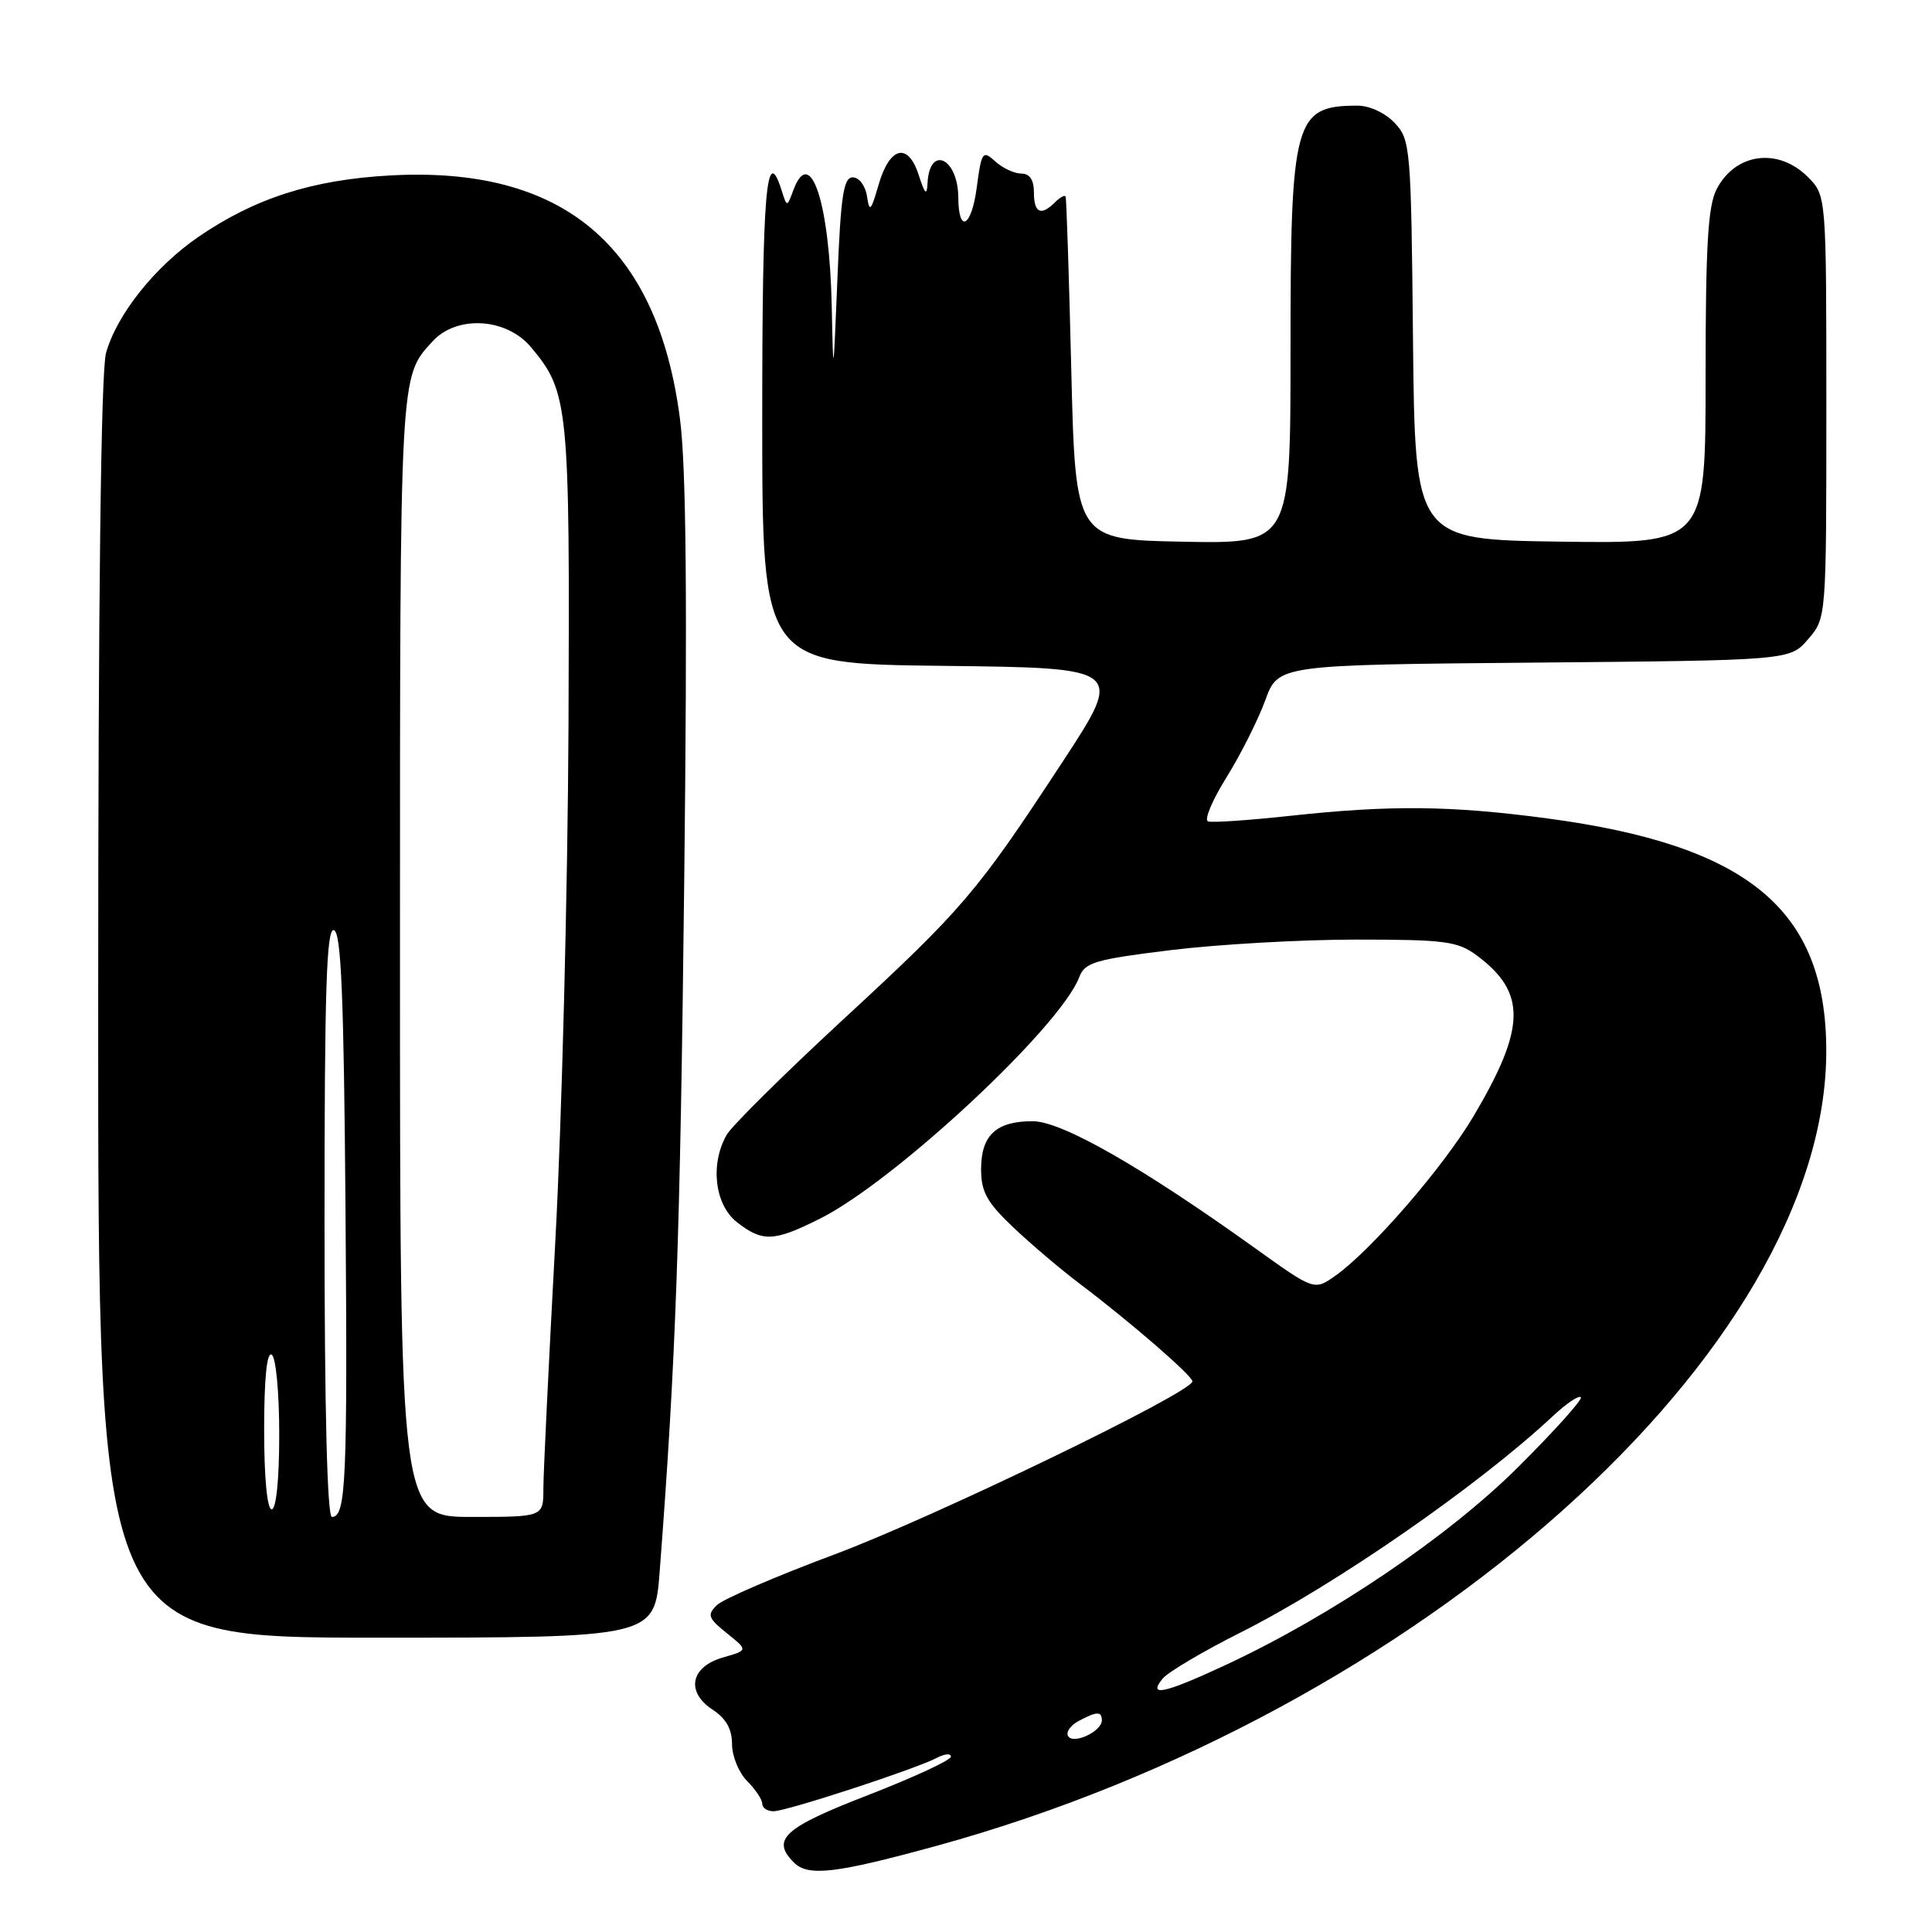 <?xml version="1.0" encoding="UTF-8" standalone="no"?>
<!DOCTYPE svg PUBLIC "-//W3C//DTD SVG 1.1//EN" "http://www.w3.org/Graphics/SVG/1.1/DTD/svg11.dtd" >
<svg xmlns="http://www.w3.org/2000/svg" xmlns:xlink="http://www.w3.org/1999/xlink" version="1.1" viewBox="0 0 256 256">
 <g >
 <path fill="currentColor"
d=" M 124.08 244.59 C 188.08 227.00 242.04 178.77 241.99 139.20 C 241.97 120.55 231.69 112.00 205.00 108.44 C 192.26 106.74 184.23 106.66 171.06 108.09 C 165.55 108.69 160.60 109.03 160.07 108.84 C 159.53 108.65 160.63 106.03 162.52 103.00 C 164.40 99.97 166.71 95.38 167.65 92.80 C 169.36 88.10 169.36 88.10 203.27 87.80 C 237.18 87.50 237.18 87.50 239.59 84.69 C 242.00 81.89 242.00 81.89 242.00 53.90 C 242.00 25.91 242.00 25.91 239.55 23.45 C 235.60 19.51 229.95 20.27 227.46 25.07 C 226.31 27.30 226.00 32.56 226.00 49.97 C 226.00 72.04 226.00 72.04 206.75 71.77 C 187.50 71.50 187.50 71.50 187.23 45.05 C 186.98 19.51 186.89 18.51 184.81 16.30 C 183.58 14.98 181.48 14.00 179.91 14.00 C 171.49 14.00 171.00 15.80 171.00 46.48 C 171.00 72.05 171.00 72.05 156.75 71.78 C 142.50 71.50 142.50 71.50 141.95 49.00 C 141.65 36.62 141.31 26.30 141.20 26.05 C 141.09 25.80 140.46 26.14 139.80 26.80 C 137.94 28.66 137.00 28.23 137.00 25.50 C 137.00 23.83 136.44 23.00 135.33 23.00 C 134.41 23.00 132.86 22.28 131.88 21.39 C 130.20 19.87 130.06 20.07 129.42 24.87 C 128.73 30.09 127.01 31.02 126.98 26.19 C 126.95 20.91 123.14 19.15 122.90 24.31 C 122.82 25.98 122.55 25.72 121.74 23.21 C 120.33 18.80 117.88 19.40 116.41 24.51 C 115.40 28.00 115.21 28.19 114.88 26.00 C 114.67 24.61 113.83 23.50 113.00 23.50 C 111.77 23.50 111.40 25.91 110.96 37.00 C 110.42 50.18 110.41 50.27 110.21 40.62 C 109.92 26.79 107.37 19.11 105.11 25.23 C 104.28 27.47 104.28 27.47 103.57 25.23 C 101.54 18.83 101.00 25.20 101.00 55.48 C 101.00 87.96 101.00 87.96 124.98 88.23 C 148.96 88.50 148.96 88.50 140.73 101.05 C 129.42 118.30 127.63 120.40 111.58 135.22 C 103.84 142.38 96.95 149.20 96.29 150.37 C 94.07 154.25 94.70 159.62 97.63 161.93 C 101.03 164.60 102.53 164.54 108.61 161.50 C 118.49 156.58 140.49 136.10 143.00 129.49 C 143.75 127.52 145.07 127.13 155.17 125.89 C 161.40 125.13 172.43 124.50 179.68 124.50 C 191.49 124.50 193.14 124.72 195.68 126.60 C 202.29 131.51 202.20 136.17 195.27 147.87 C 191.29 154.60 181.78 165.59 177.00 169.00 C 174.16 171.02 174.16 171.02 166.43 165.48 C 151.39 154.69 140.75 148.60 136.88 148.57 C 132.03 148.54 130.00 150.41 130.00 154.91 C 130.00 157.93 130.76 159.30 134.25 162.62 C 136.59 164.84 140.53 168.18 143.00 170.05 C 149.71 175.11 158.00 182.29 158.00 183.04 C 158.00 184.49 123.64 201.10 110.50 206.00 C 102.80 208.87 95.83 211.88 95.00 212.68 C 93.67 213.97 93.82 214.40 96.31 216.41 C 99.13 218.67 99.13 218.67 95.81 219.62 C 91.50 220.85 90.83 224.19 94.44 226.55 C 96.21 227.71 97.00 229.12 97.00 231.12 C 97.00 232.70 97.90 234.90 99.00 236.00 C 100.10 237.10 101.00 238.45 101.00 239.00 C 101.00 239.55 101.67 240.00 102.49 240.00 C 104.22 240.00 121.43 234.37 124.15 232.92 C 125.17 232.38 126.00 232.31 126.00 232.77 C 126.00 233.23 121.05 235.52 115.00 237.87 C 103.86 242.18 102.14 243.74 105.20 246.80 C 107.08 248.68 110.73 248.25 124.08 244.59 Z  M 87.41 208.25 C 89.55 180.23 90.12 164.35 90.66 117.00 C 91.09 79.60 90.93 61.91 90.10 55.50 C 87.12 32.49 74.57 21.97 51.64 23.25 C 41.33 23.83 33.74 26.27 26.26 31.41 C 20.51 35.36 15.45 41.72 14.05 46.78 C 13.37 49.20 13.01 79.49 13.01 133.75 C 13.00 217.00 13.00 217.00 49.87 217.00 C 86.74 217.00 86.74 217.00 87.41 208.25 Z  M 141.53 230.05 C 141.21 229.53 141.83 228.63 142.91 228.05 C 145.34 226.75 146.00 226.73 146.00 227.96 C 146.00 229.42 142.23 231.19 141.53 230.05 Z  M 154.07 222.41 C 154.80 221.54 159.47 218.78 164.45 216.28 C 176.90 210.02 195.90 196.86 205.74 187.66 C 207.51 186.00 209.19 184.86 209.47 185.14 C 209.74 185.41 205.99 189.59 201.14 194.42 C 191.83 203.67 176.40 214.11 162.32 220.66 C 154.25 224.41 152.02 224.89 154.07 222.41 Z  M 43.00 161.92 C 43.00 131.09 43.26 122.92 44.25 123.25 C 45.21 123.57 45.56 132.04 45.78 160.08 C 46.06 196.32 45.85 201.00 43.98 201.00 C 43.36 201.00 43.00 186.80 43.00 161.92 Z  M 53.00 126.43 C 53.00 48.82 52.94 50.04 57.30 45.25 C 60.50 41.73 67.06 42.10 70.33 45.97 C 75.35 51.95 75.51 53.55 75.33 96.00 C 75.23 117.72 74.45 148.55 73.58 164.50 C 72.72 180.45 72.00 195.19 72.00 197.25 C 72.00 201.00 72.00 201.00 62.50 201.00 C 53.00 201.00 53.00 201.00 53.00 126.43 Z  M 35.00 189.44 C 35.00 182.66 35.36 179.10 36.00 179.50 C 36.56 179.84 37.00 184.51 37.00 190.06 C 37.00 196.02 36.60 200.00 36.00 200.00 C 35.40 200.00 35.00 195.81 35.00 189.44 Z "/>
</g>
</svg>